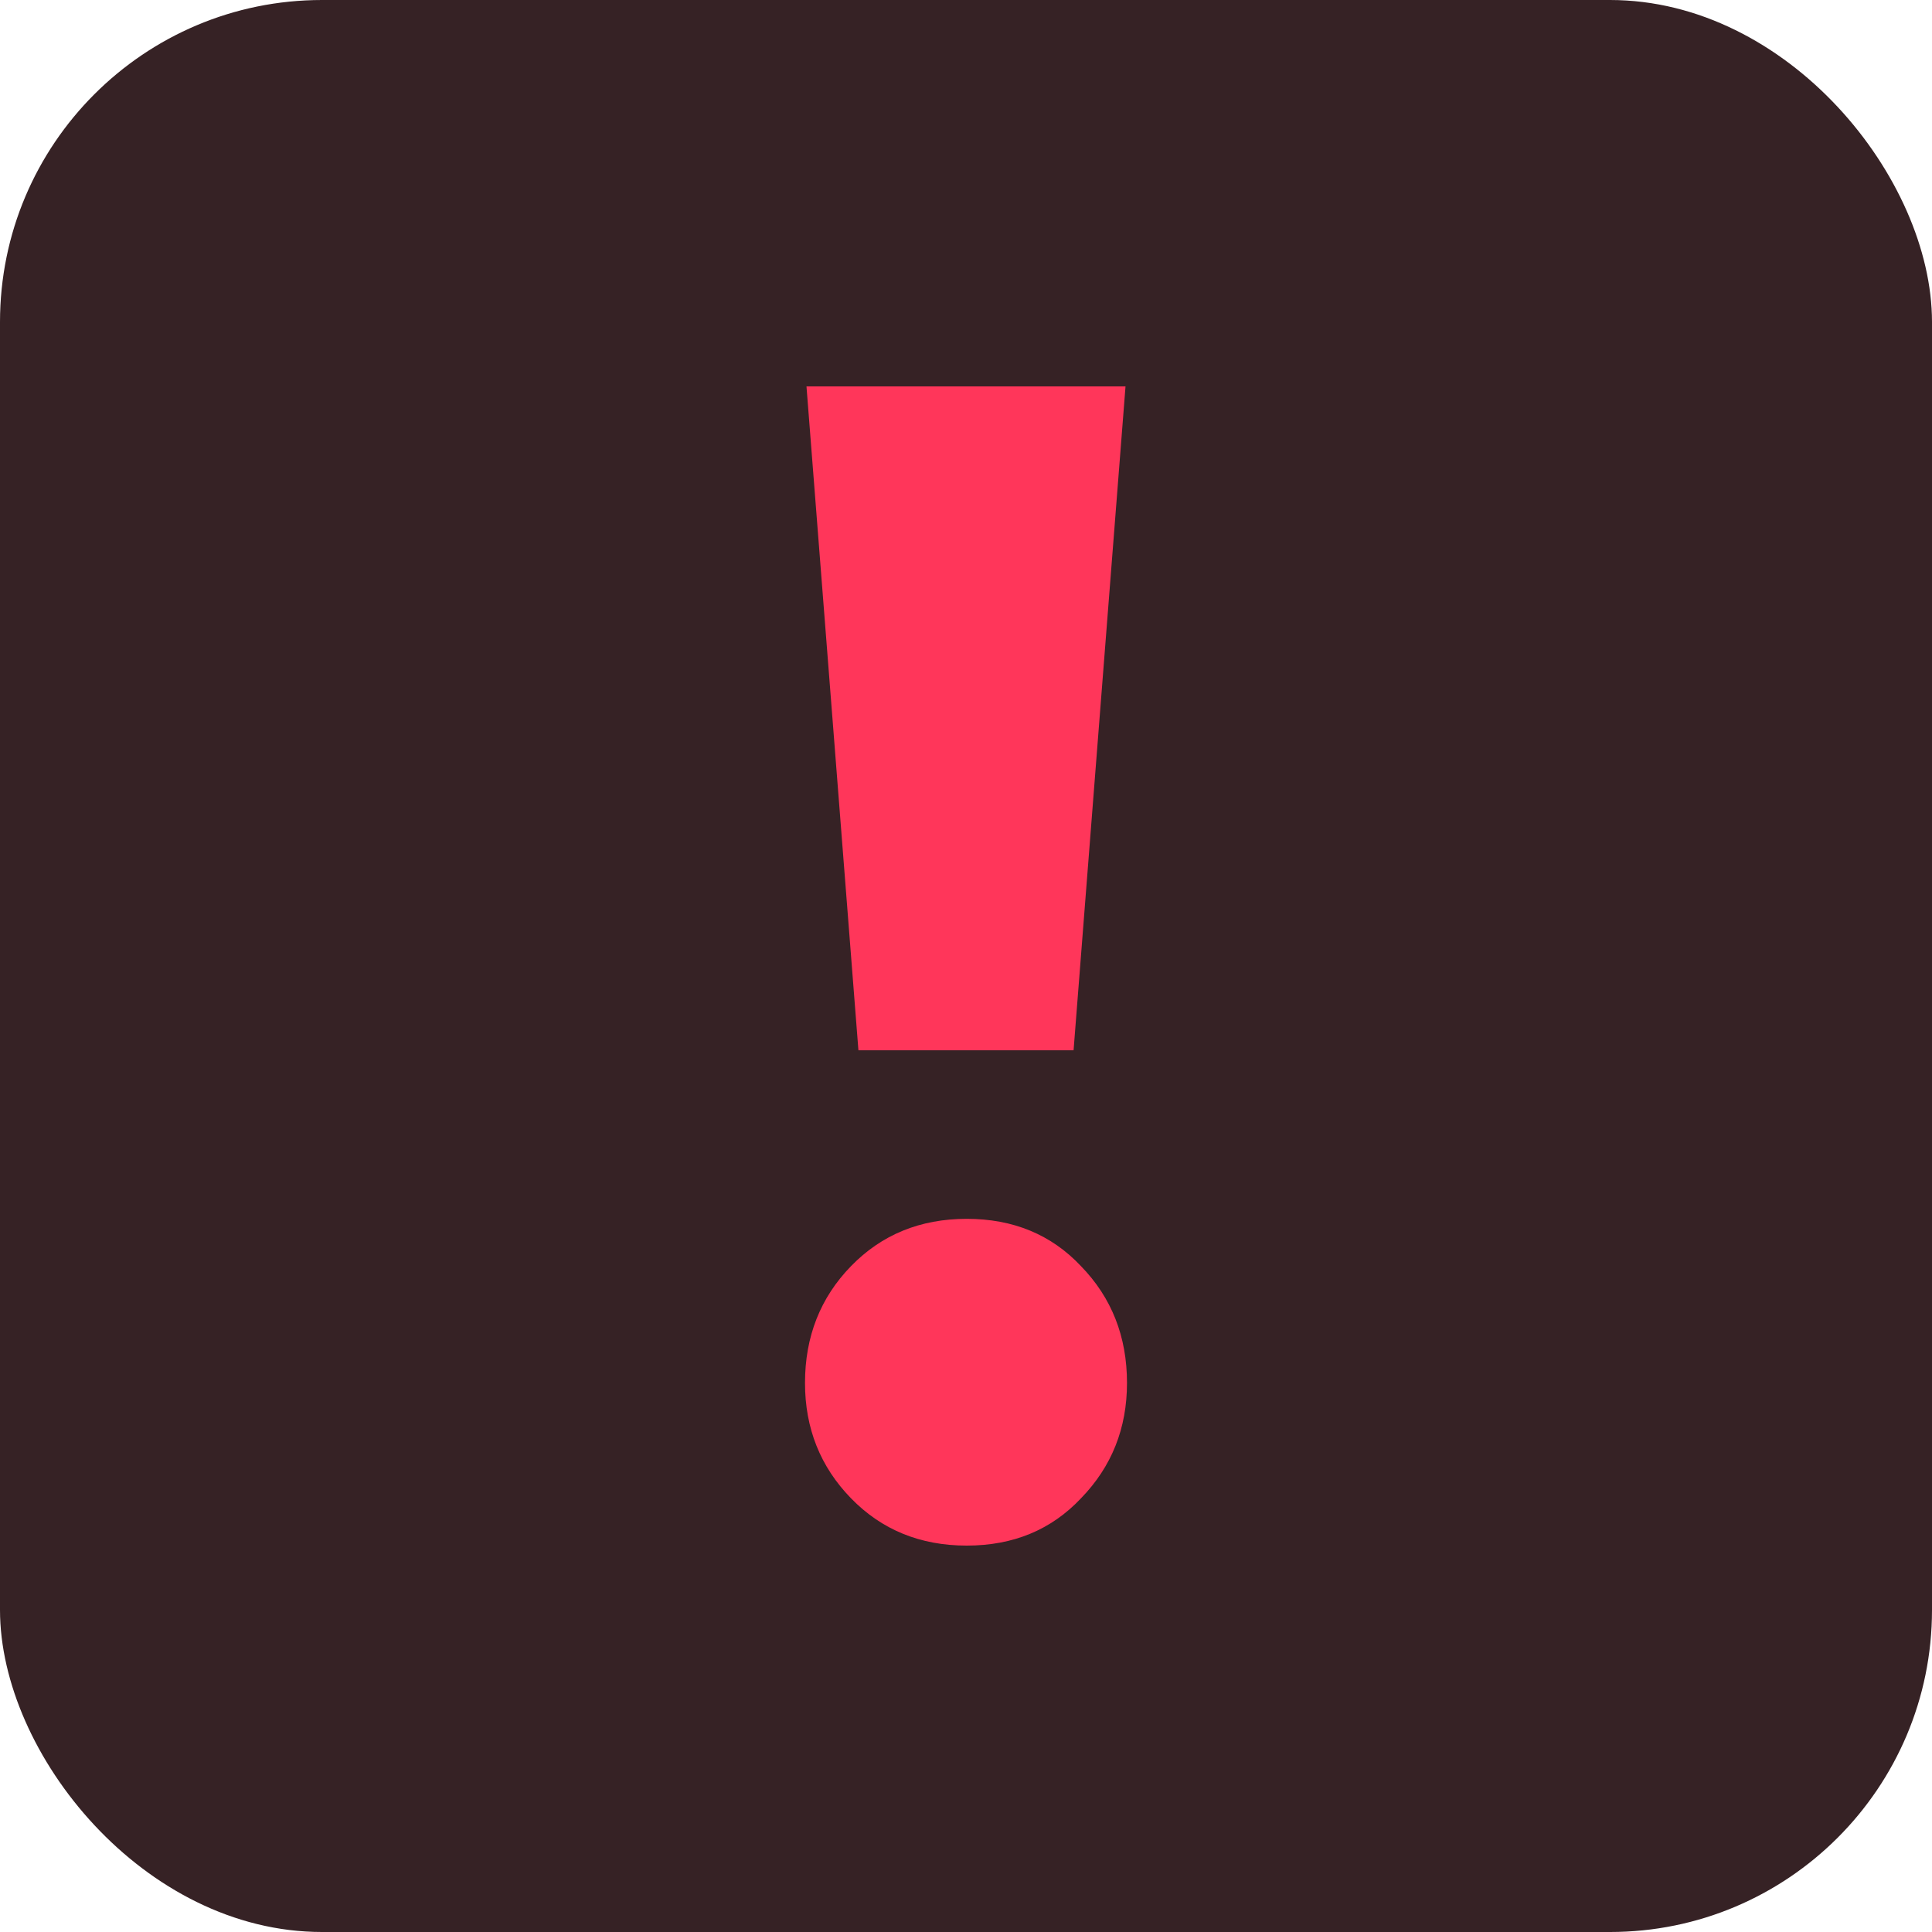 <svg width="60" height="60" viewBox="0 0 60 60" fill="none" xmlns="http://www.w3.org/2000/svg">
<rect width="60" height="60" rx="10" fill="#362225"/>
<path d="M26.659 32.617L25.046 12H34.954L33.341 32.617H26.659ZM30.023 48C28.579 48 27.381 47.51 26.429 46.531C25.476 45.551 25 44.357 25 42.949C25 41.51 25.476 40.301 26.429 39.321C27.381 38.342 28.579 37.852 30.023 37.852C31.467 37.852 32.65 38.342 33.571 39.321C34.524 40.301 35 41.51 35 42.949C35 44.357 34.524 45.551 33.571 46.531C32.65 47.51 31.467 48 30.023 48Z" fill="#FF365A"/>
</svg>
